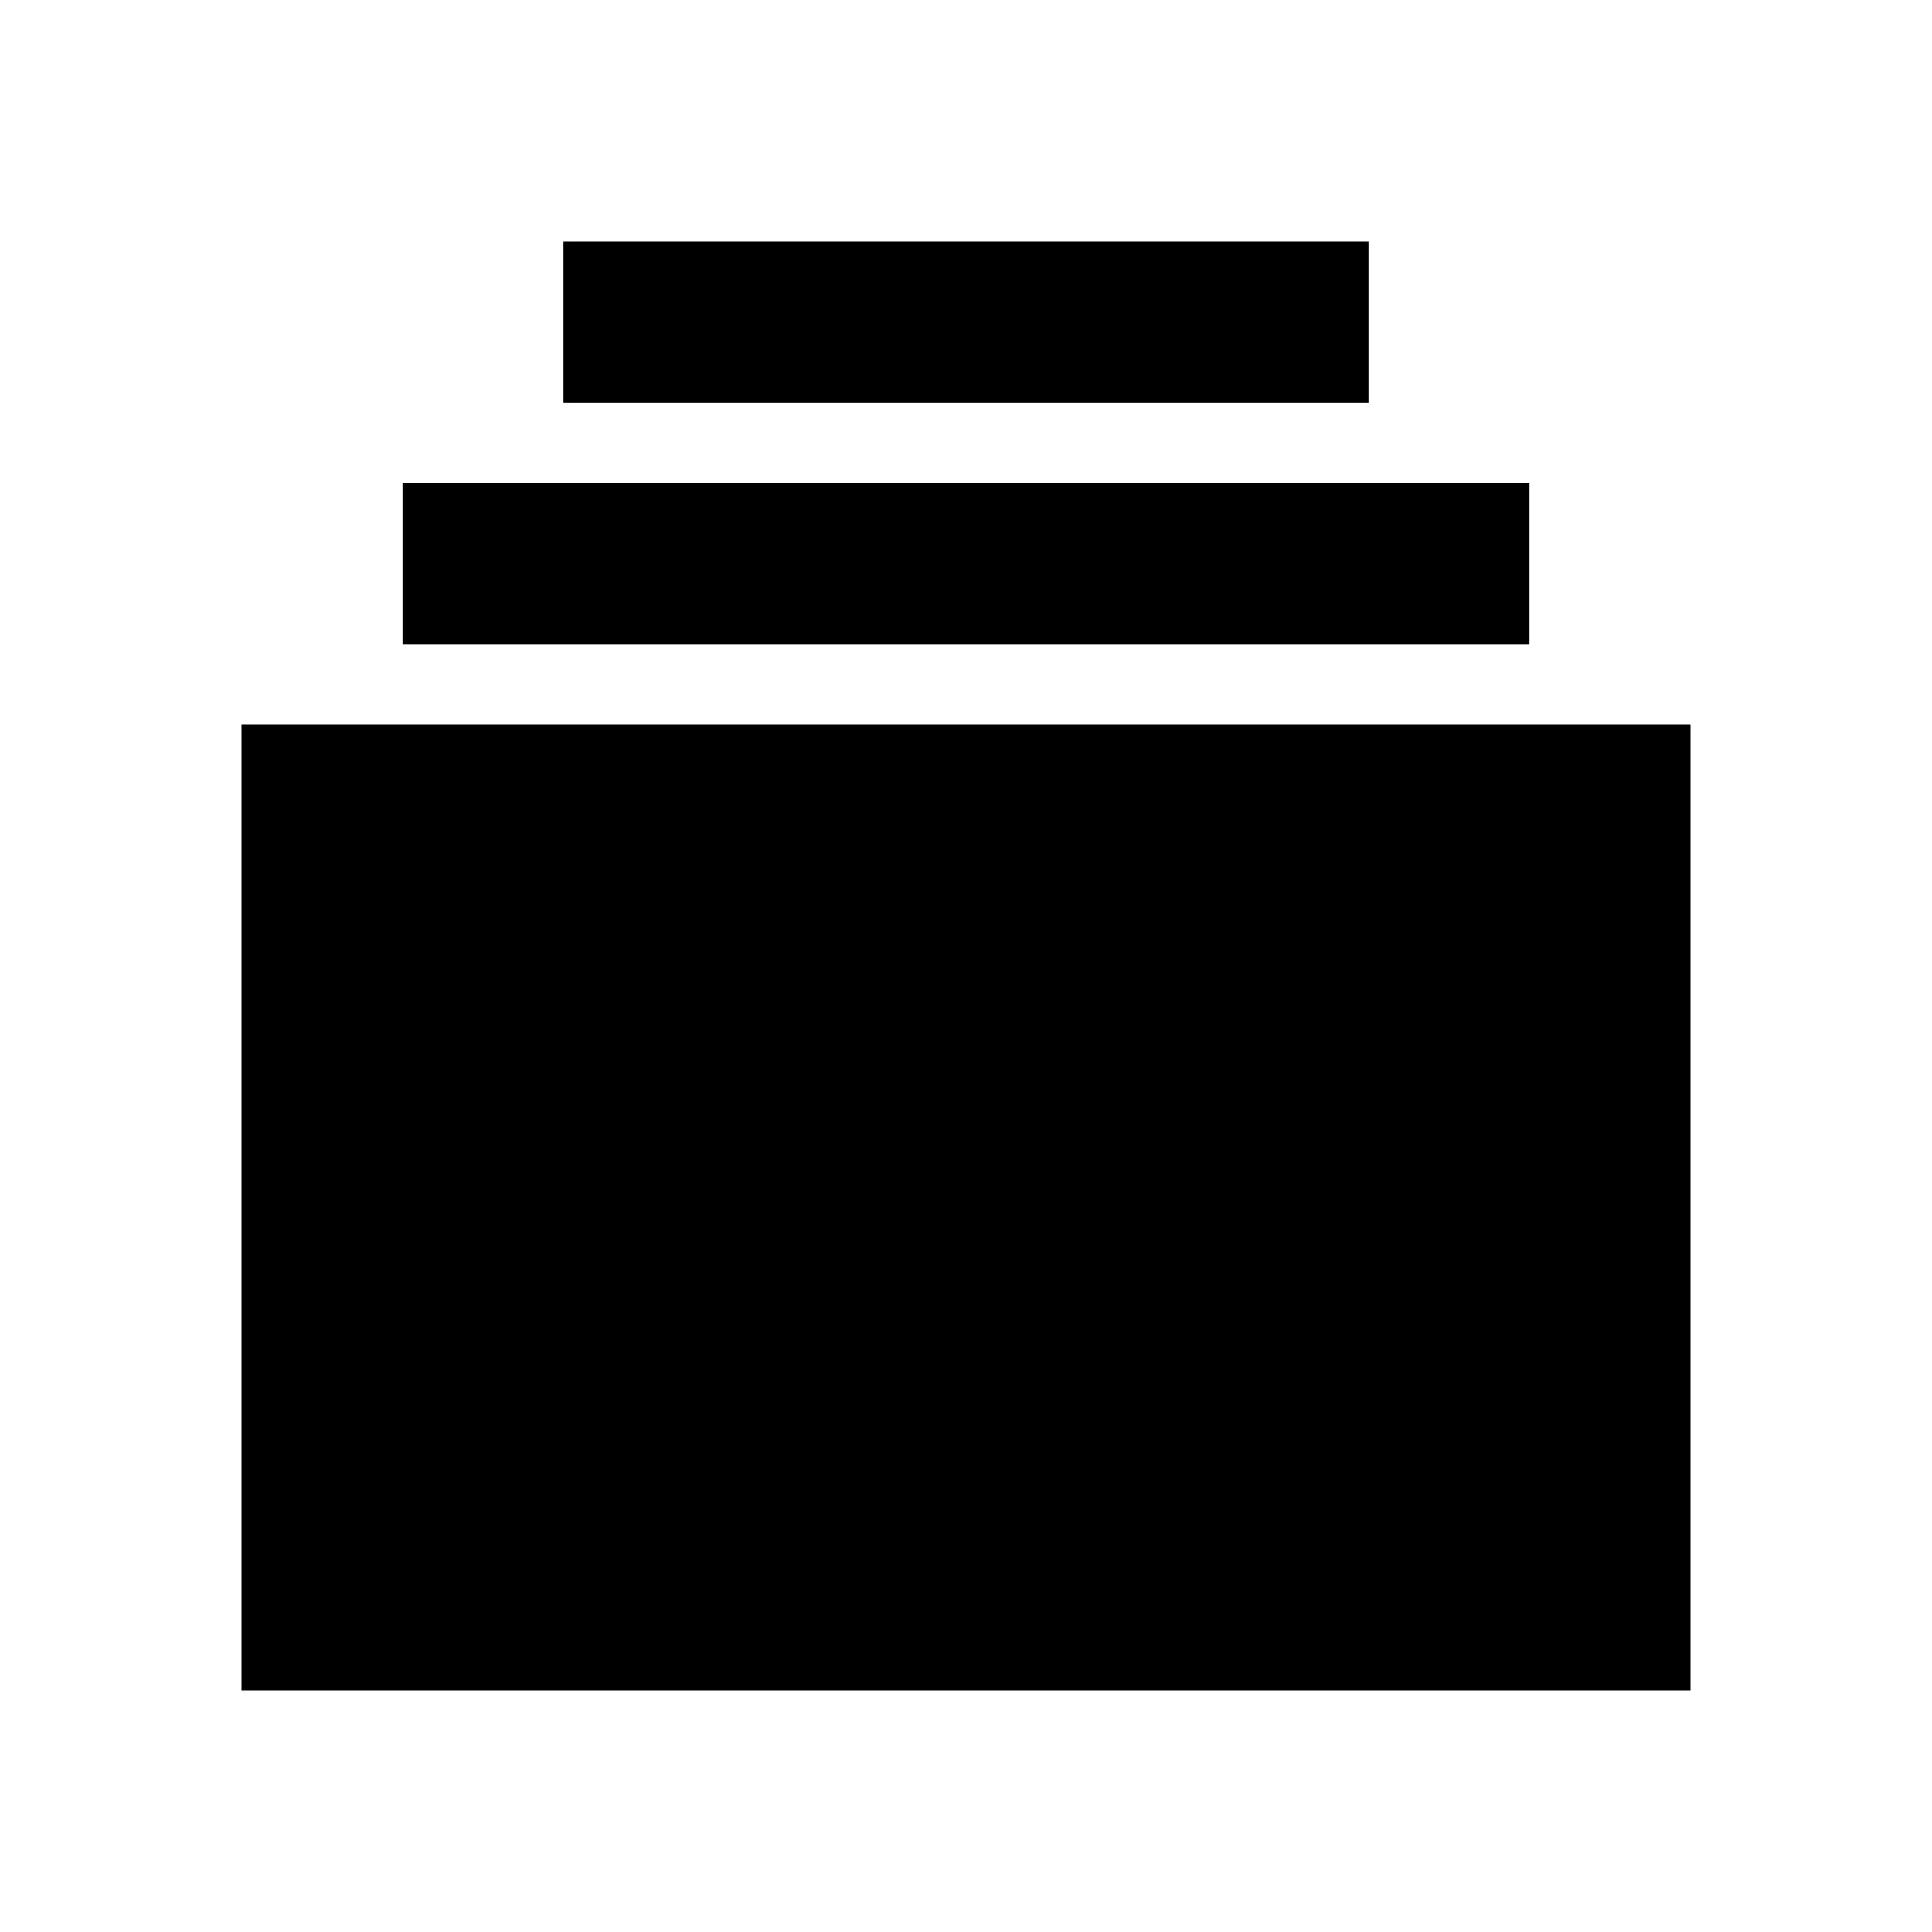 <?xml version="1.0"?>
<svg xmlns="http://www.w3.org/2000/svg" viewBox="0 0 24 24">
    <path d="M 7 3 L 7 5 L 17 5 L 17 3 L 7 3 z M 5 6 L 5 8 L 19 8 L 19 6 L 5 6 z M 3 9 L 3 21 L 21 21 L 21 9 L 3 9 z"/>
</svg>
